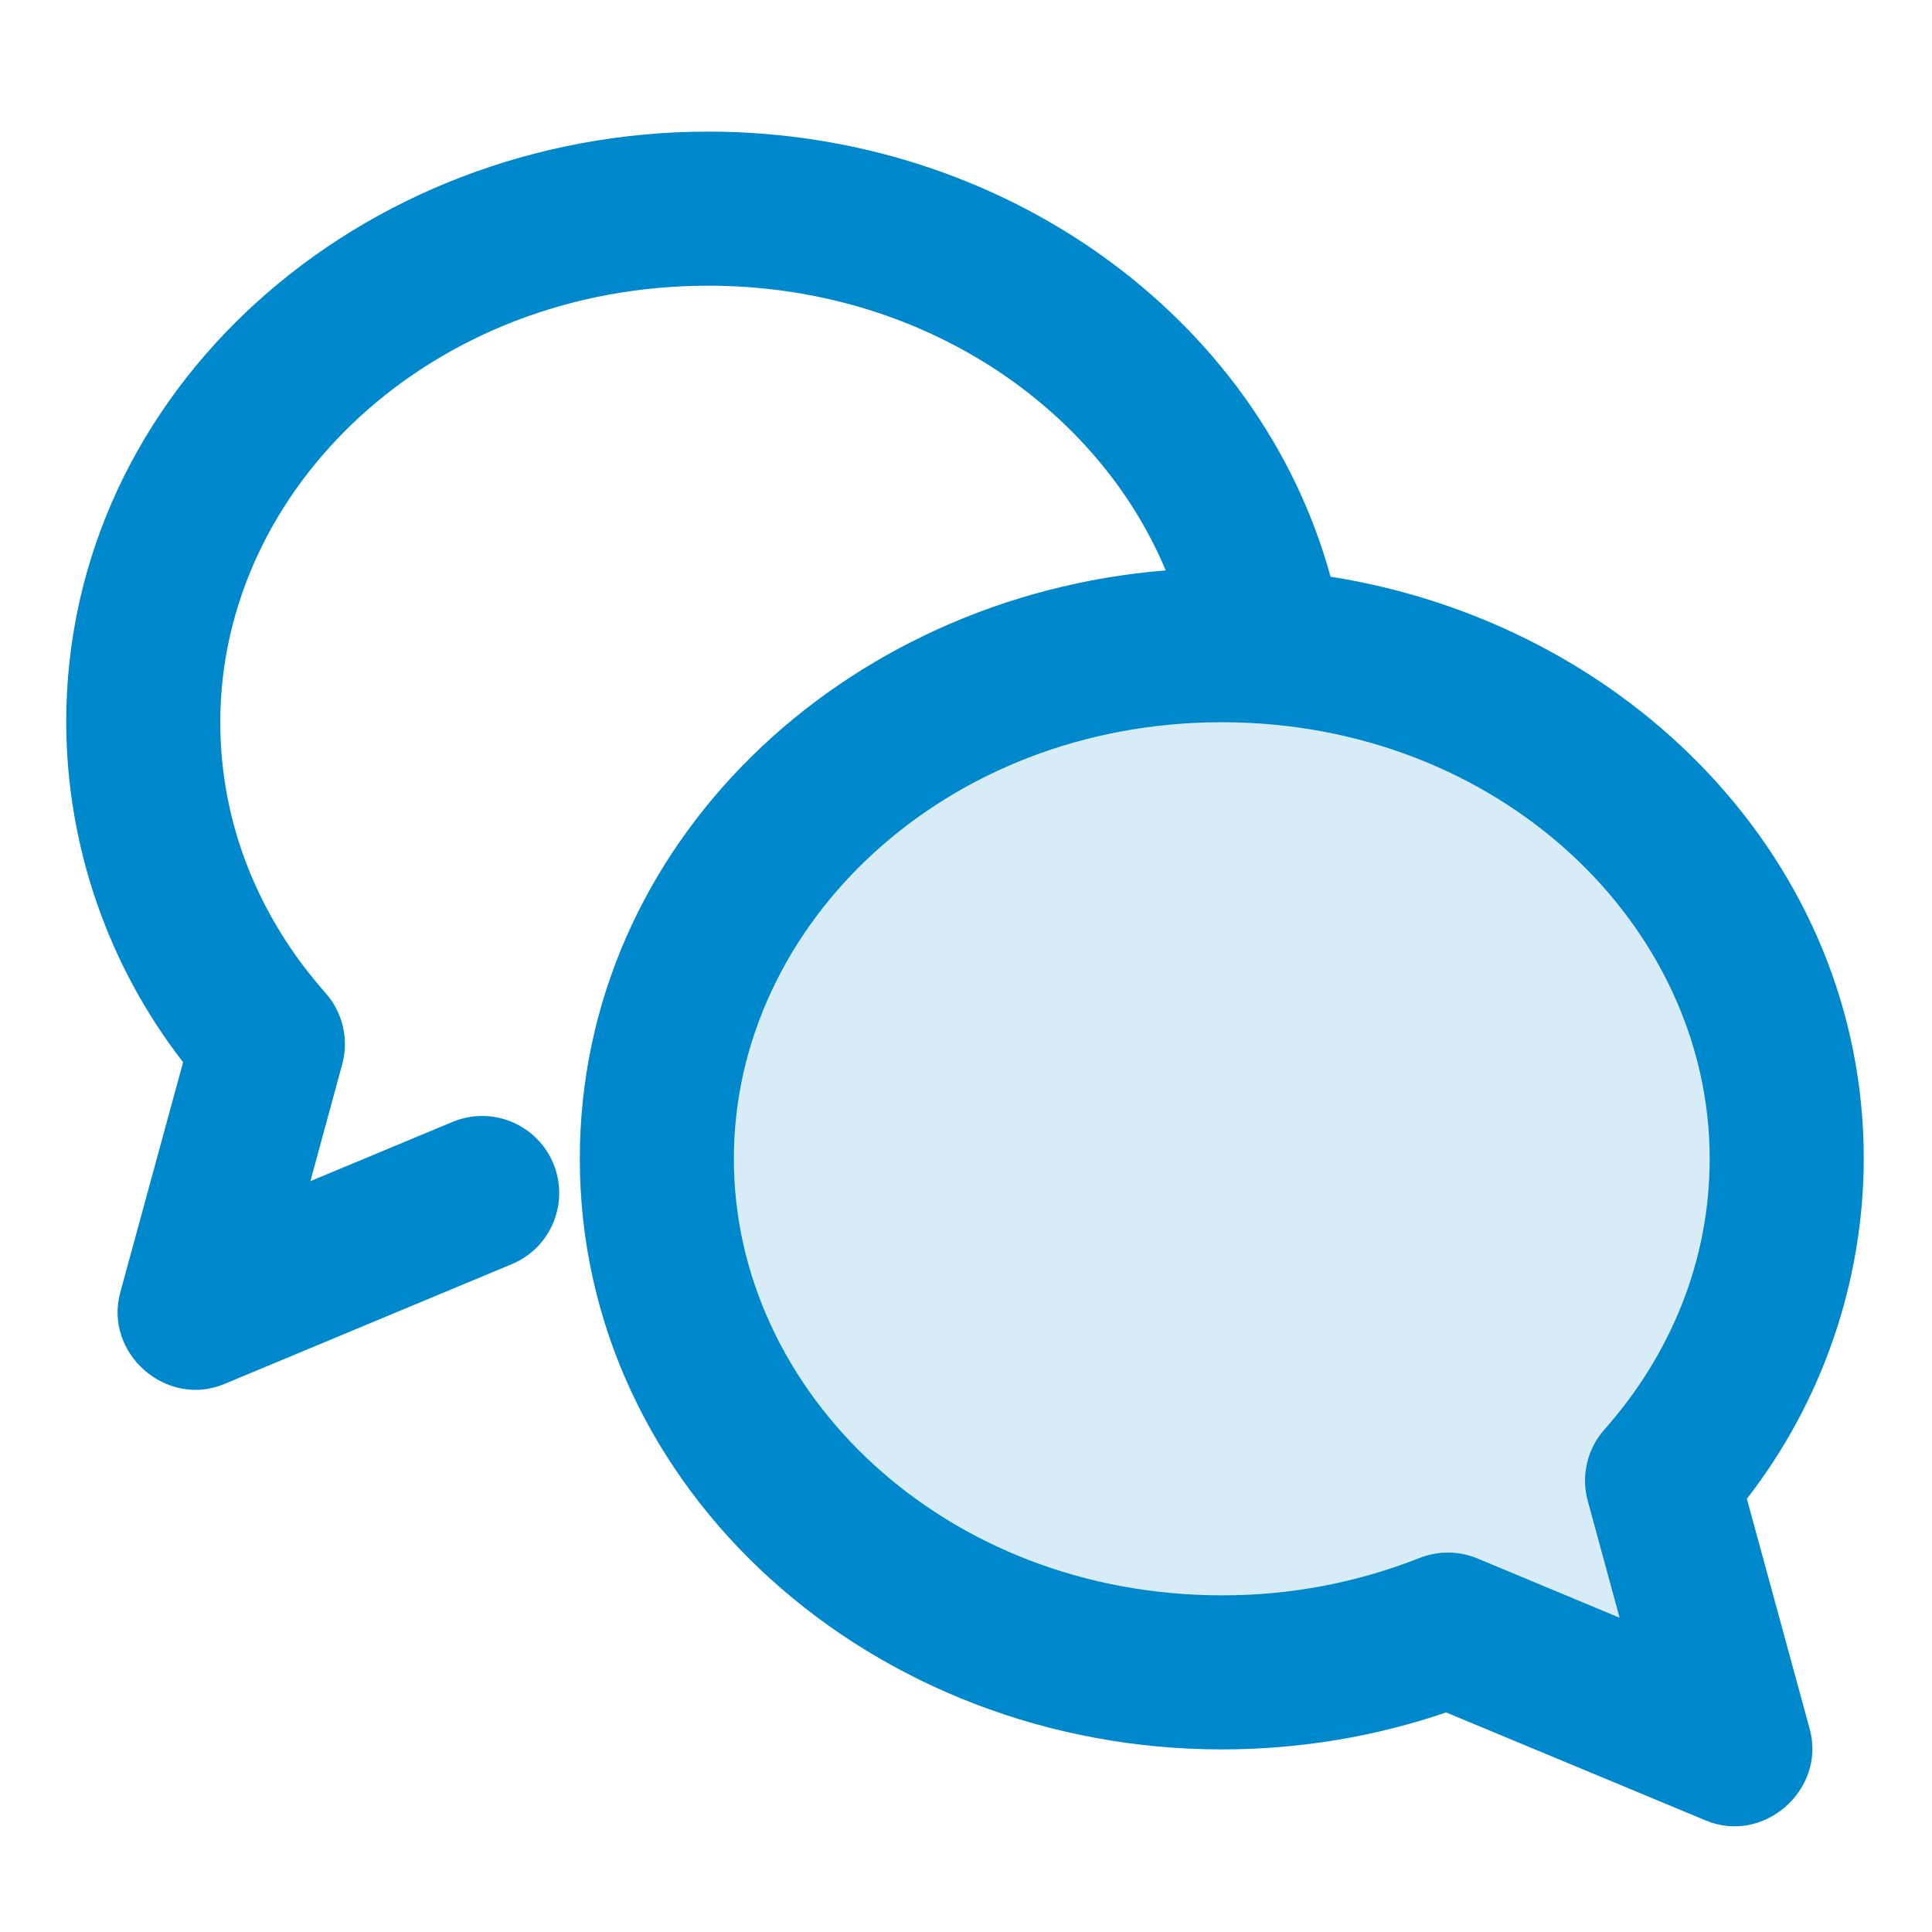 <svg width="57" height="57" viewBox="0 0 57 57" fill="none" xmlns="http://www.w3.org/2000/svg">
<path opacity="0.16" d="M49.035 43.682C51.338 41.085 52.714 37.782 52.714 34.188C52.714 25.82 45.253 19.035 36.047 19.035C26.84 19.035 19.379 25.82 19.379 34.188C19.379 42.555 26.84 49.34 36.047 49.34C38.328 49.342 40.59 48.914 42.714 48.079L51.199 51.613L49.035 43.682Z" fill="#0088CC"/>
<path fill-rule="evenodd" clip-rule="evenodd" d="M20.894 3.883C10.642 3.883 1.953 11.486 1.953 21.308C1.962 24.941 3.175 28.469 5.402 31.339L3.547 38.136C3.062 39.924 4.905 41.546 6.614 40.834L15.099 37.297C15.656 37.065 16.098 36.622 16.327 36.064C16.557 35.507 16.556 34.881 16.324 34.324C16.092 33.767 15.648 33.326 15.091 33.096C14.533 32.867 13.907 32.868 13.351 33.1L9.157 34.848L10.096 31.403C10.196 31.038 10.203 30.655 10.117 30.287C10.031 29.92 9.855 29.579 9.605 29.297C7.641 27.081 6.499 24.308 6.499 21.308C6.499 14.393 12.736 8.429 20.894 8.429C27.197 8.429 32.382 12.014 34.392 16.829C24.876 17.596 17.106 24.899 17.106 34.188C17.106 44.01 25.794 51.613 36.046 51.613C38.367 51.613 40.601 51.228 42.665 50.522L50.326 53.71C52.035 54.425 53.877 52.801 53.393 51.013L51.538 44.219C53.765 41.348 54.978 37.821 54.987 34.188C54.987 25.408 48.047 18.405 39.255 17.014C37.152 9.347 29.606 3.883 20.894 3.883ZM21.651 34.188C21.651 27.275 27.888 21.308 36.046 21.308C44.204 21.308 50.441 27.275 50.441 34.188C50.441 37.185 49.298 39.961 47.335 42.176C47.084 42.459 46.908 42.799 46.823 43.167C46.737 43.535 46.744 43.918 46.844 44.282L47.783 47.728L43.589 45.979C43.042 45.752 42.427 45.748 41.877 45.967C40.02 46.7 38.042 47.073 36.046 47.067C27.888 47.067 21.651 41.103 21.651 34.188Z" fill="#0088CC"/>
</svg>

